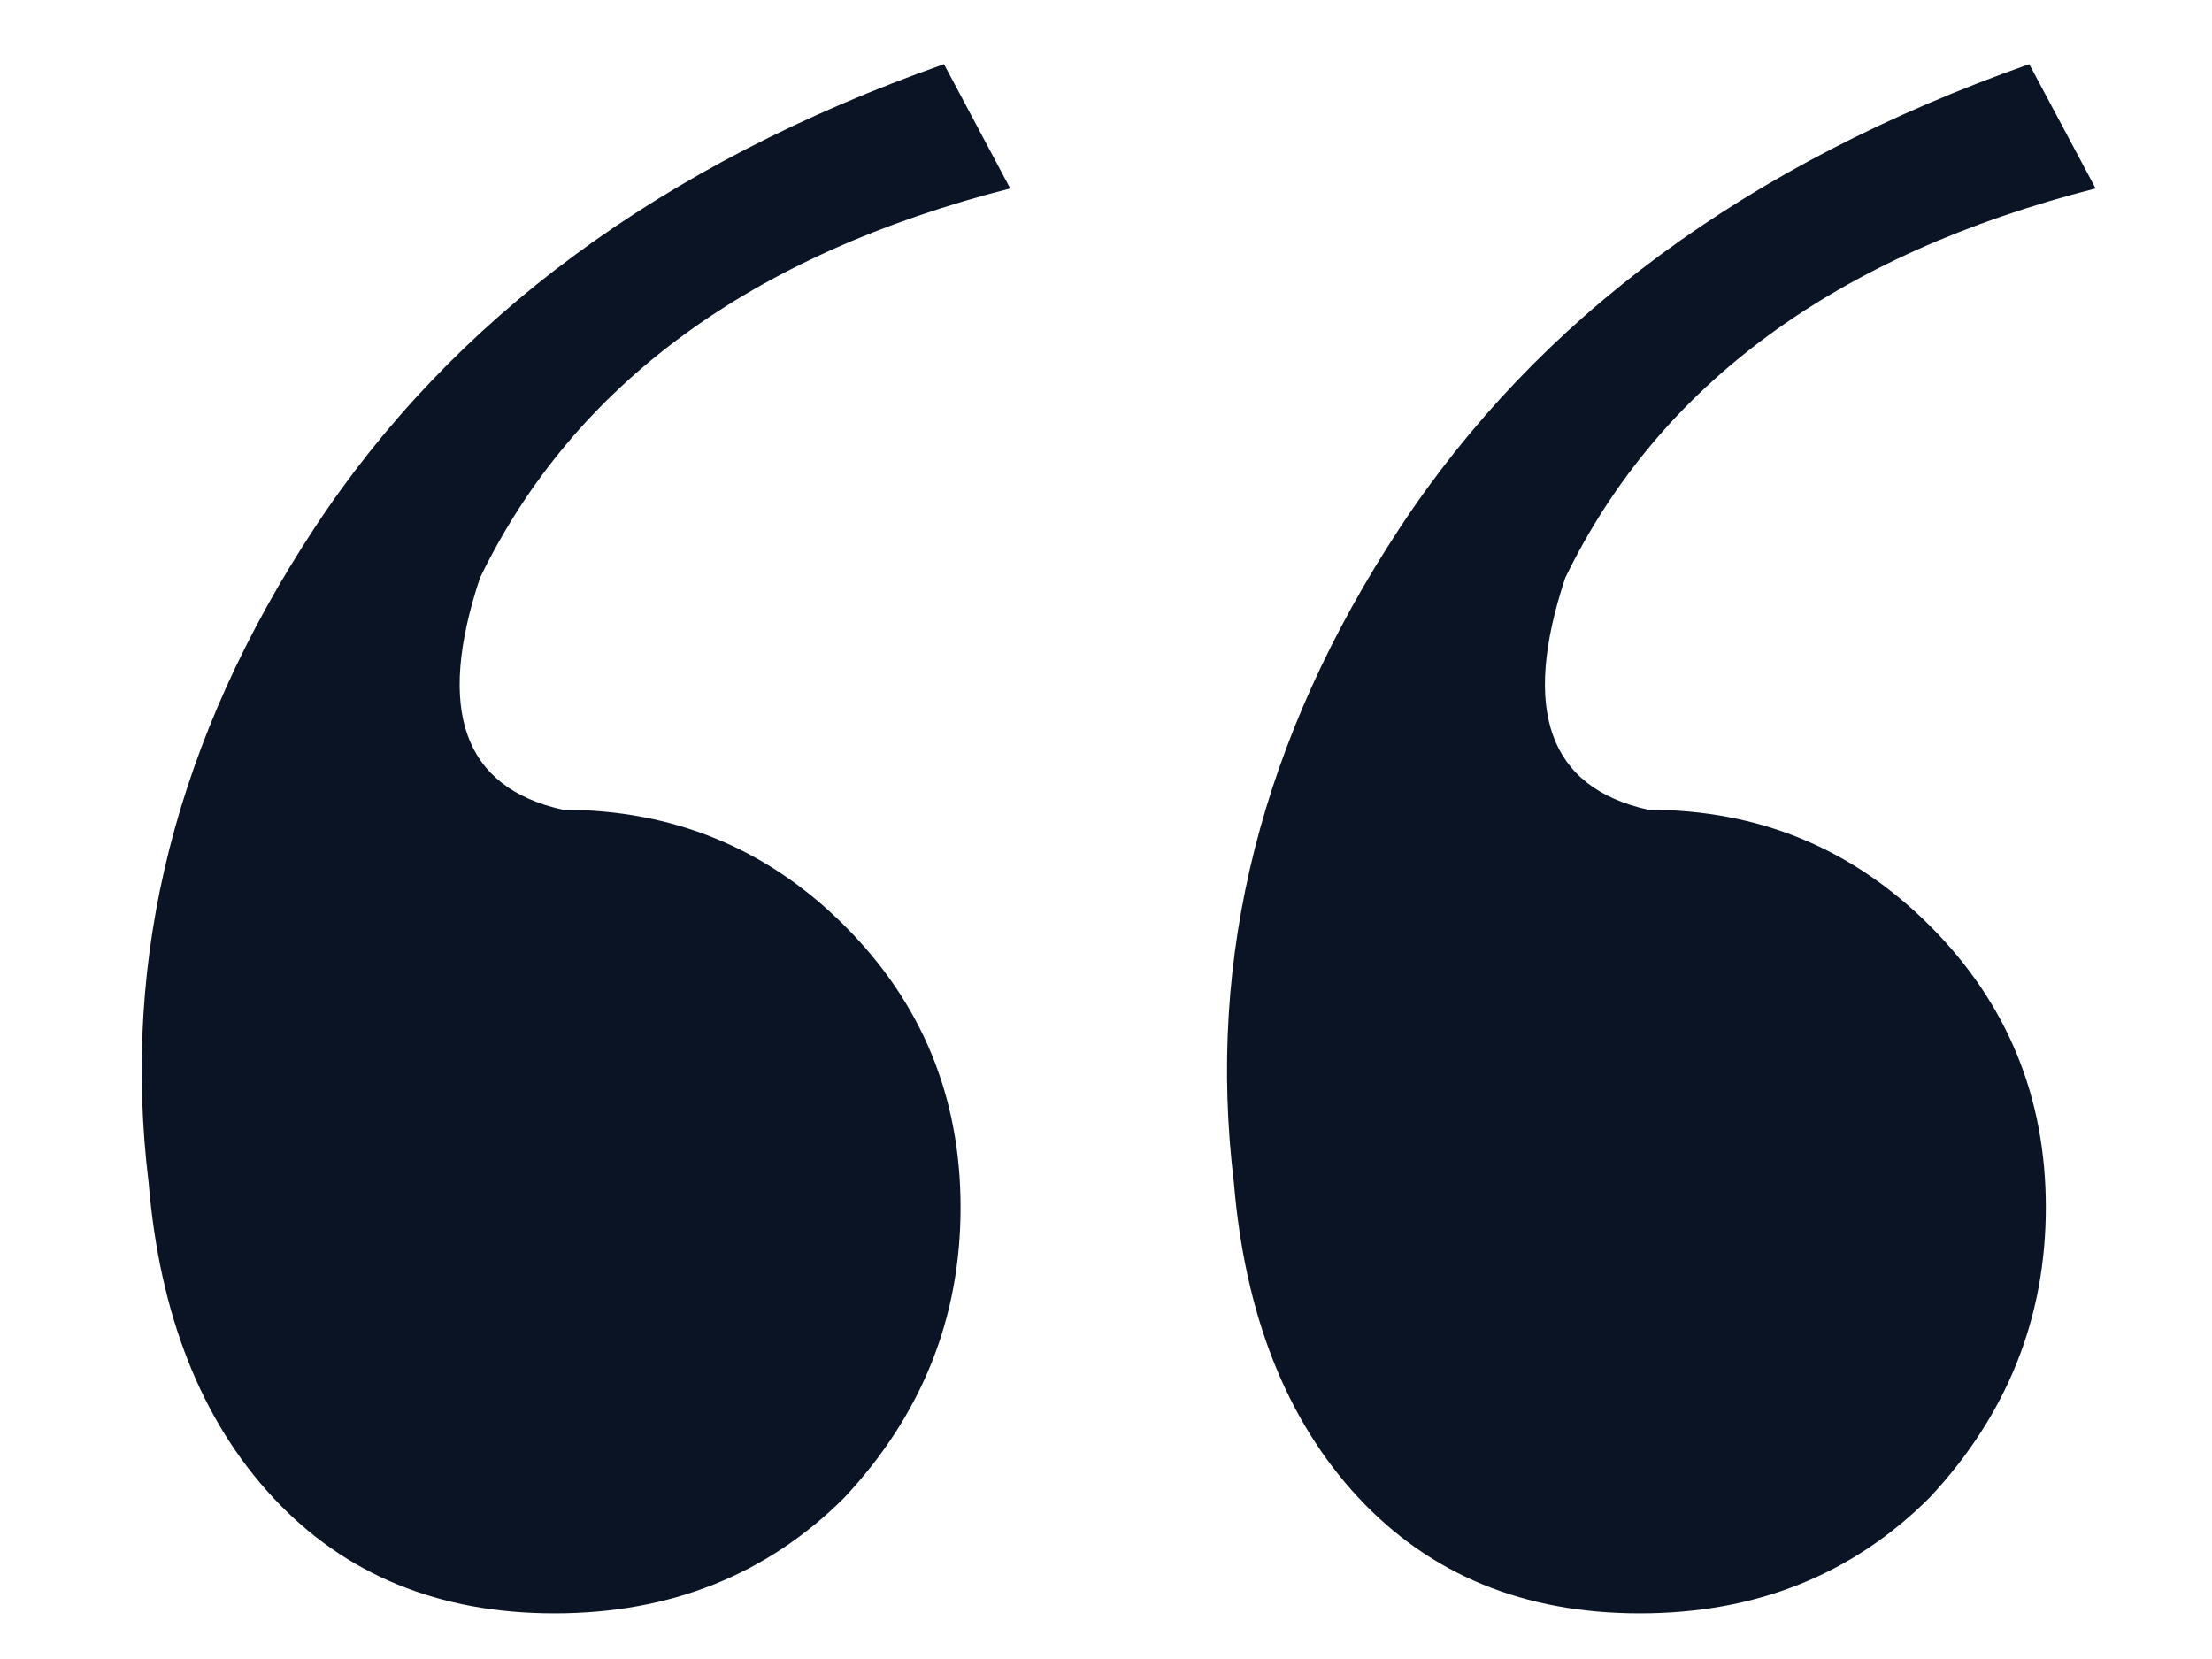 <svg width="16" height="12" viewBox="0 0 16 12" fill="none" xmlns="http://www.w3.org/2000/svg">
<path d="M11.922 5.857C12.721 5.857 13.4 6.137 13.959 6.696C14.518 7.255 14.798 7.934 14.798 8.733C14.798 9.533 14.518 10.232 13.959 10.831C13.4 11.39 12.701 11.67 11.862 11.67C11.023 11.67 10.344 11.39 9.824 10.831C9.305 10.272 9.005 9.513 8.925 8.554C8.726 6.916 9.125 5.338 10.124 3.82C11.123 2.302 12.641 1.183 14.678 0.464L15.158 1.363C13.28 1.842 12.002 2.781 11.322 4.179C11.003 5.138 11.203 5.697 11.922 5.857ZM4.071 5.857C4.87 5.857 5.55 6.137 6.109 6.696C6.668 7.255 6.948 7.934 6.948 8.733C6.948 9.533 6.668 10.232 6.109 10.831C5.55 11.39 4.85 11.67 4.011 11.67C3.173 11.67 2.493 11.39 1.974 10.831C1.455 10.272 1.155 9.513 1.075 8.554C0.875 6.916 1.275 5.338 2.274 3.82C3.272 2.302 4.79 1.183 6.828 0.464L7.307 1.363C5.43 1.842 4.151 2.781 3.472 4.179C3.153 5.138 3.352 5.697 4.071 5.857Z" fill="#0A1425"/>
</svg>
